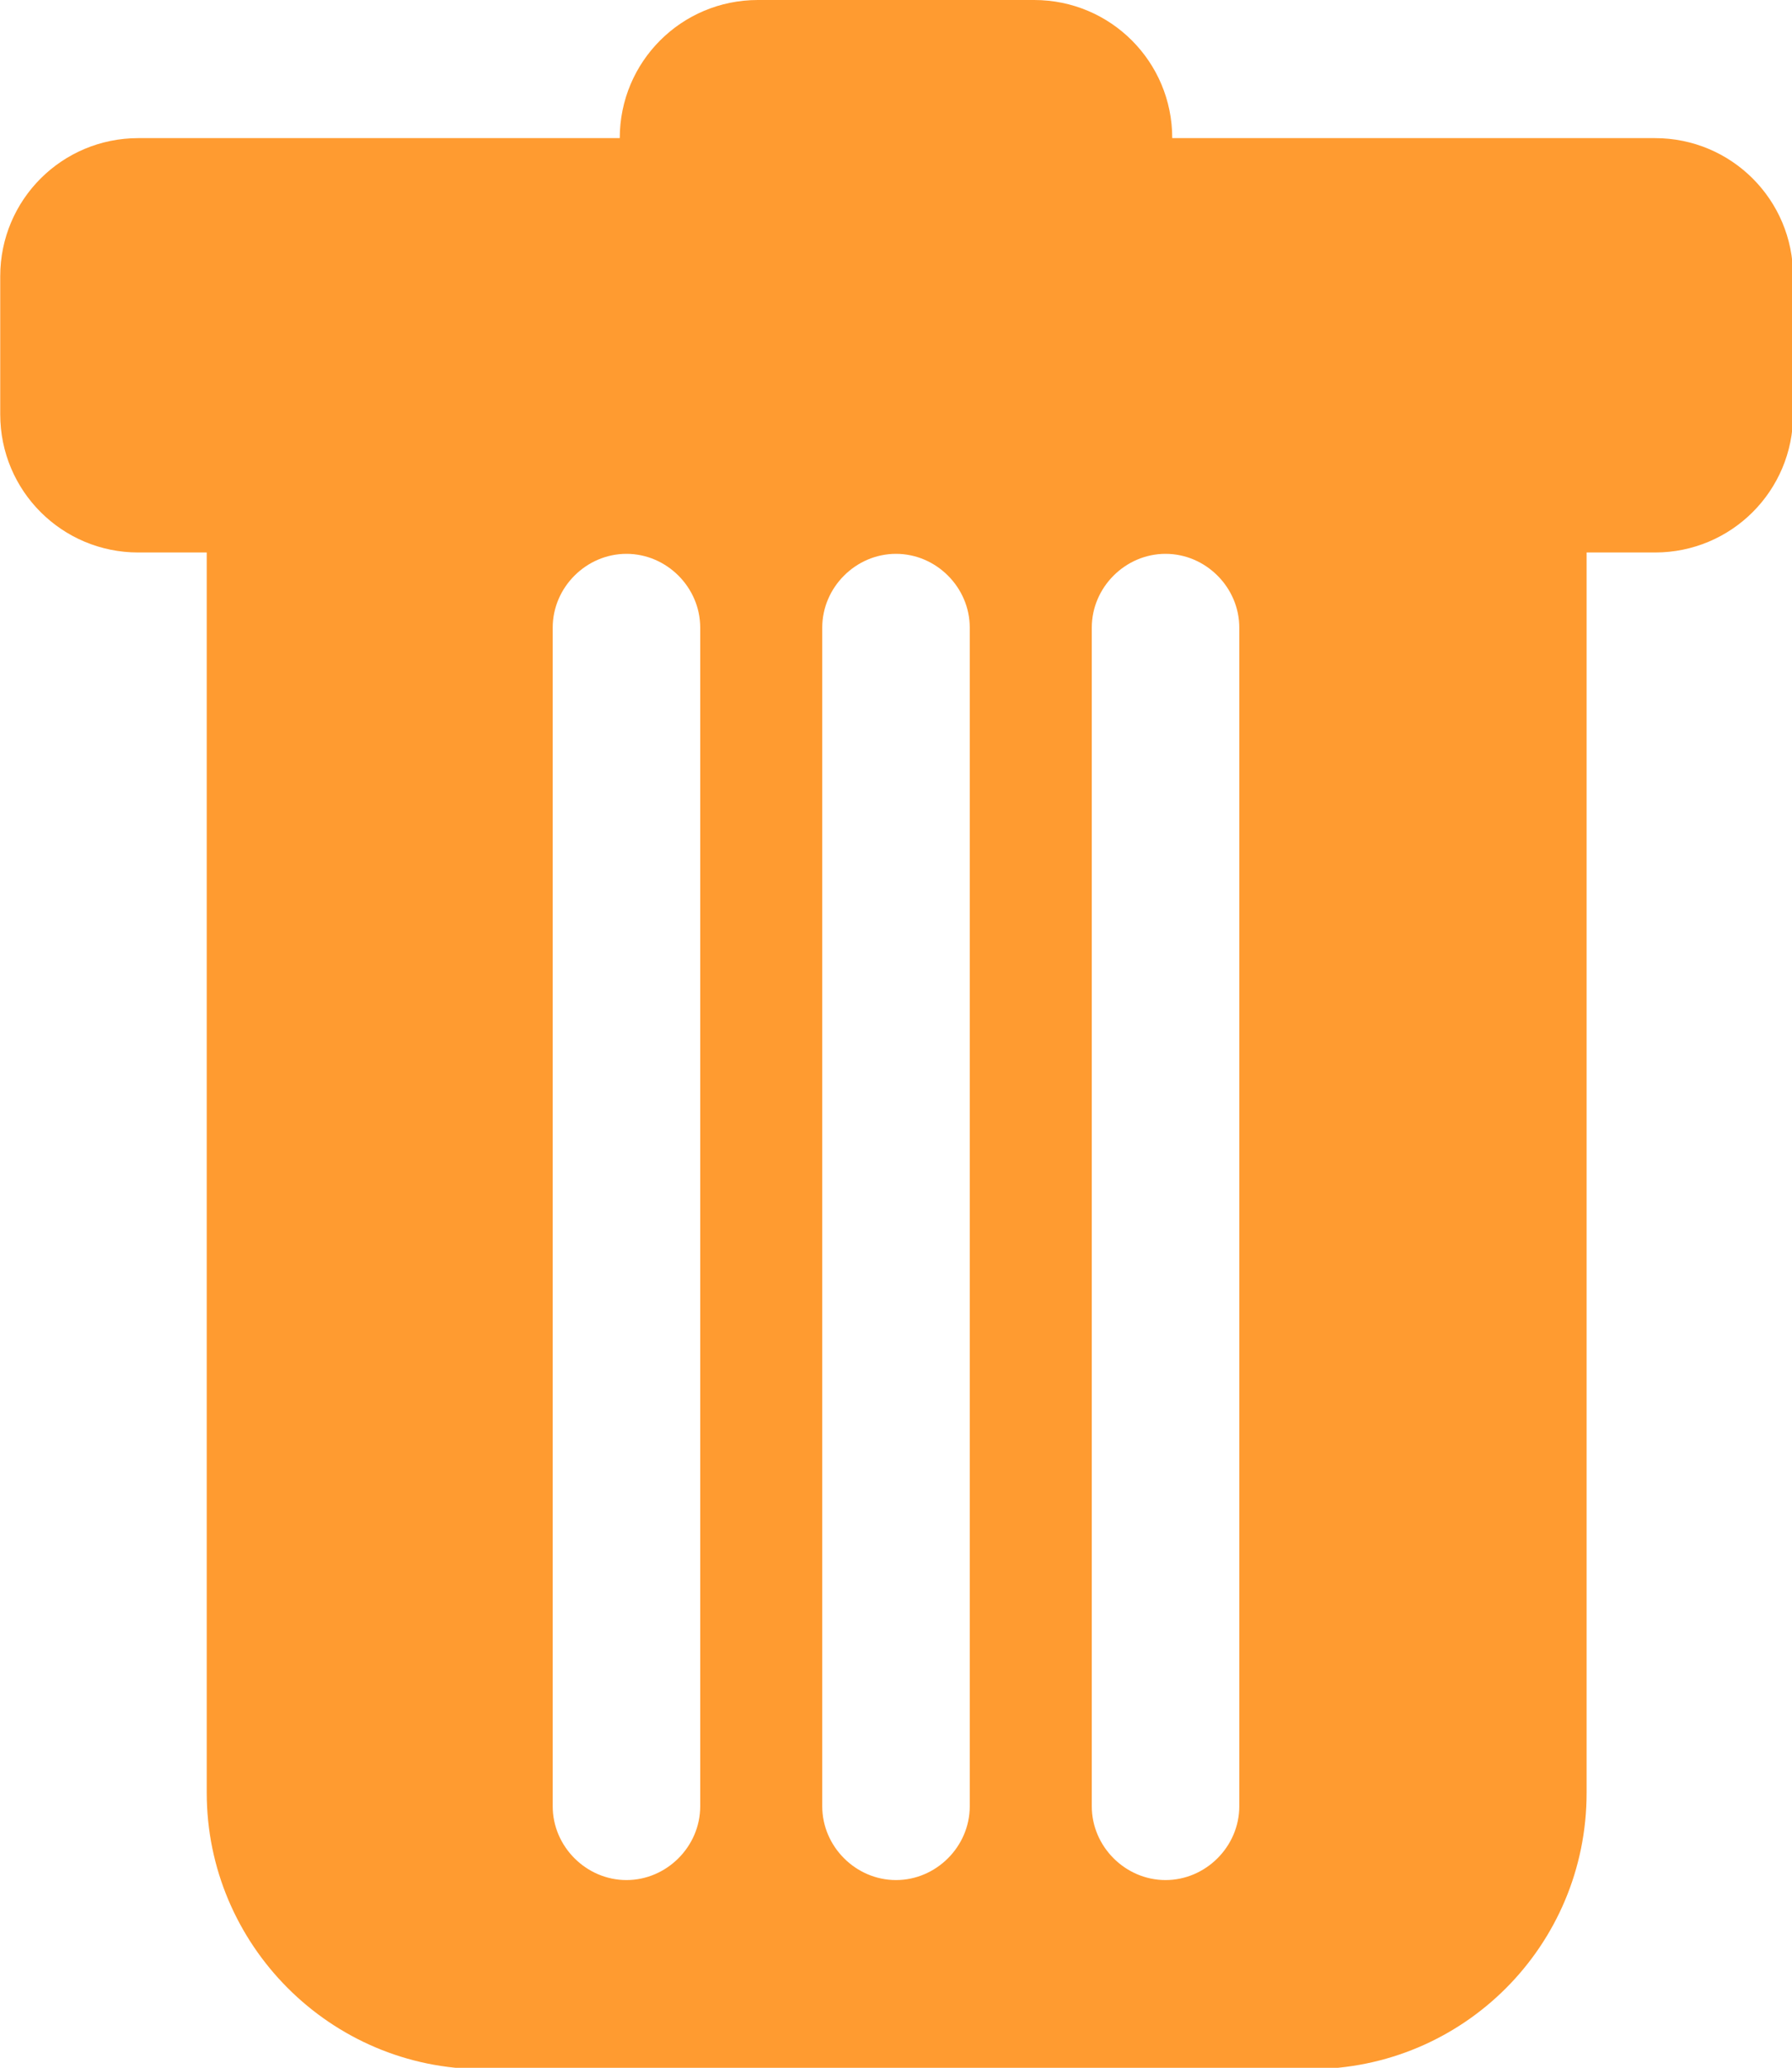 <?xml version="1.0" encoding="UTF-8"?>
<!DOCTYPE svg PUBLIC "-//W3C//DTD SVG 1.1//EN" "http://www.w3.org/Graphics/SVG/1.1/DTD/svg11.dtd">
<!-- Creator: CorelDRAW 2021 (64 Bit) -->
<svg xmlns="http://www.w3.org/2000/svg" xml:space="preserve" width="24.647mm" height="28.44mm" version="1.1" style="shape-rendering:geometricPrecision; text-rendering:geometricPrecision; image-rendering:optimizeQuality; fill-rule:evenodd; clip-rule:evenodd"
viewBox="0 0 13.36 15.42"
 xmlns:xlink="http://www.w3.org/1999/xlink"
 xmlns:xodm="http://www.corel.com/coreldraw/odm/2003">
 <defs>
  <style type="text/css">
   <![CDATA[
    .fil0 {fill:#FF9B30;fill-rule:nonzero}
   ]]>
  </style>
 </defs>
 <g id="Camada_x0020_1">
  <path class="fil0" d="M1.03 1.03c-0.57,0 -1.03,0.46 -1.03,1.03l0 1.03c0,0.57 0.46,1.03 1.03,1.03l0.51 0 0 9.25c0,1.13 0.92,2.06 2.06,2.06l6.17 0c1.14,-0 2.06,-0.92 2.06,-2.06l-0 -9.25 0.51 0c0.57,0 1.03,-0.46 1.03,-1.03l0 -1.03c0,-0.57 -0.46,-1.03 -1.03,-1.03l-3.6 0c0,-0.57 -0.46,-1.03 -1.03,-1.03l-2.06 0c-0.57,0 -1.03,0.46 -1.03,1.03l-3.6 0zm3.64 3.1l0 0c0.3,0 0.55,0.25 0.55,0.55l0 8.79c0,0.3 -0.25,0.55 -0.55,0.55l-0 0c-0.3,0 -0.55,-0.25 -0.55,-0.55l0 -8.79c0,-0.3 0.25,-0.55 0.55,-0.55zm2.01 0l0 0c0.3,0 0.55,0.25 0.55,0.55l0 8.79c0,0.3 -0.25,0.55 -0.55,0.55l-0 0c-0.3,0 -0.55,-0.25 -0.55,-0.55l0 -8.79c0,-0.3 0.25,-0.55 0.55,-0.55zm2.01 0l0 0c0.3,0 0.55,0.25 0.55,0.55l0 8.79c0,0.3 -0.25,0.55 -0.55,0.55l-0 0c-0.3,0 -0.55,-0.25 -0.55,-0.55l0 -8.79c0,-0.3 0.25,-0.55 0.55,-0.55z"/>
 </g>
</svg>
